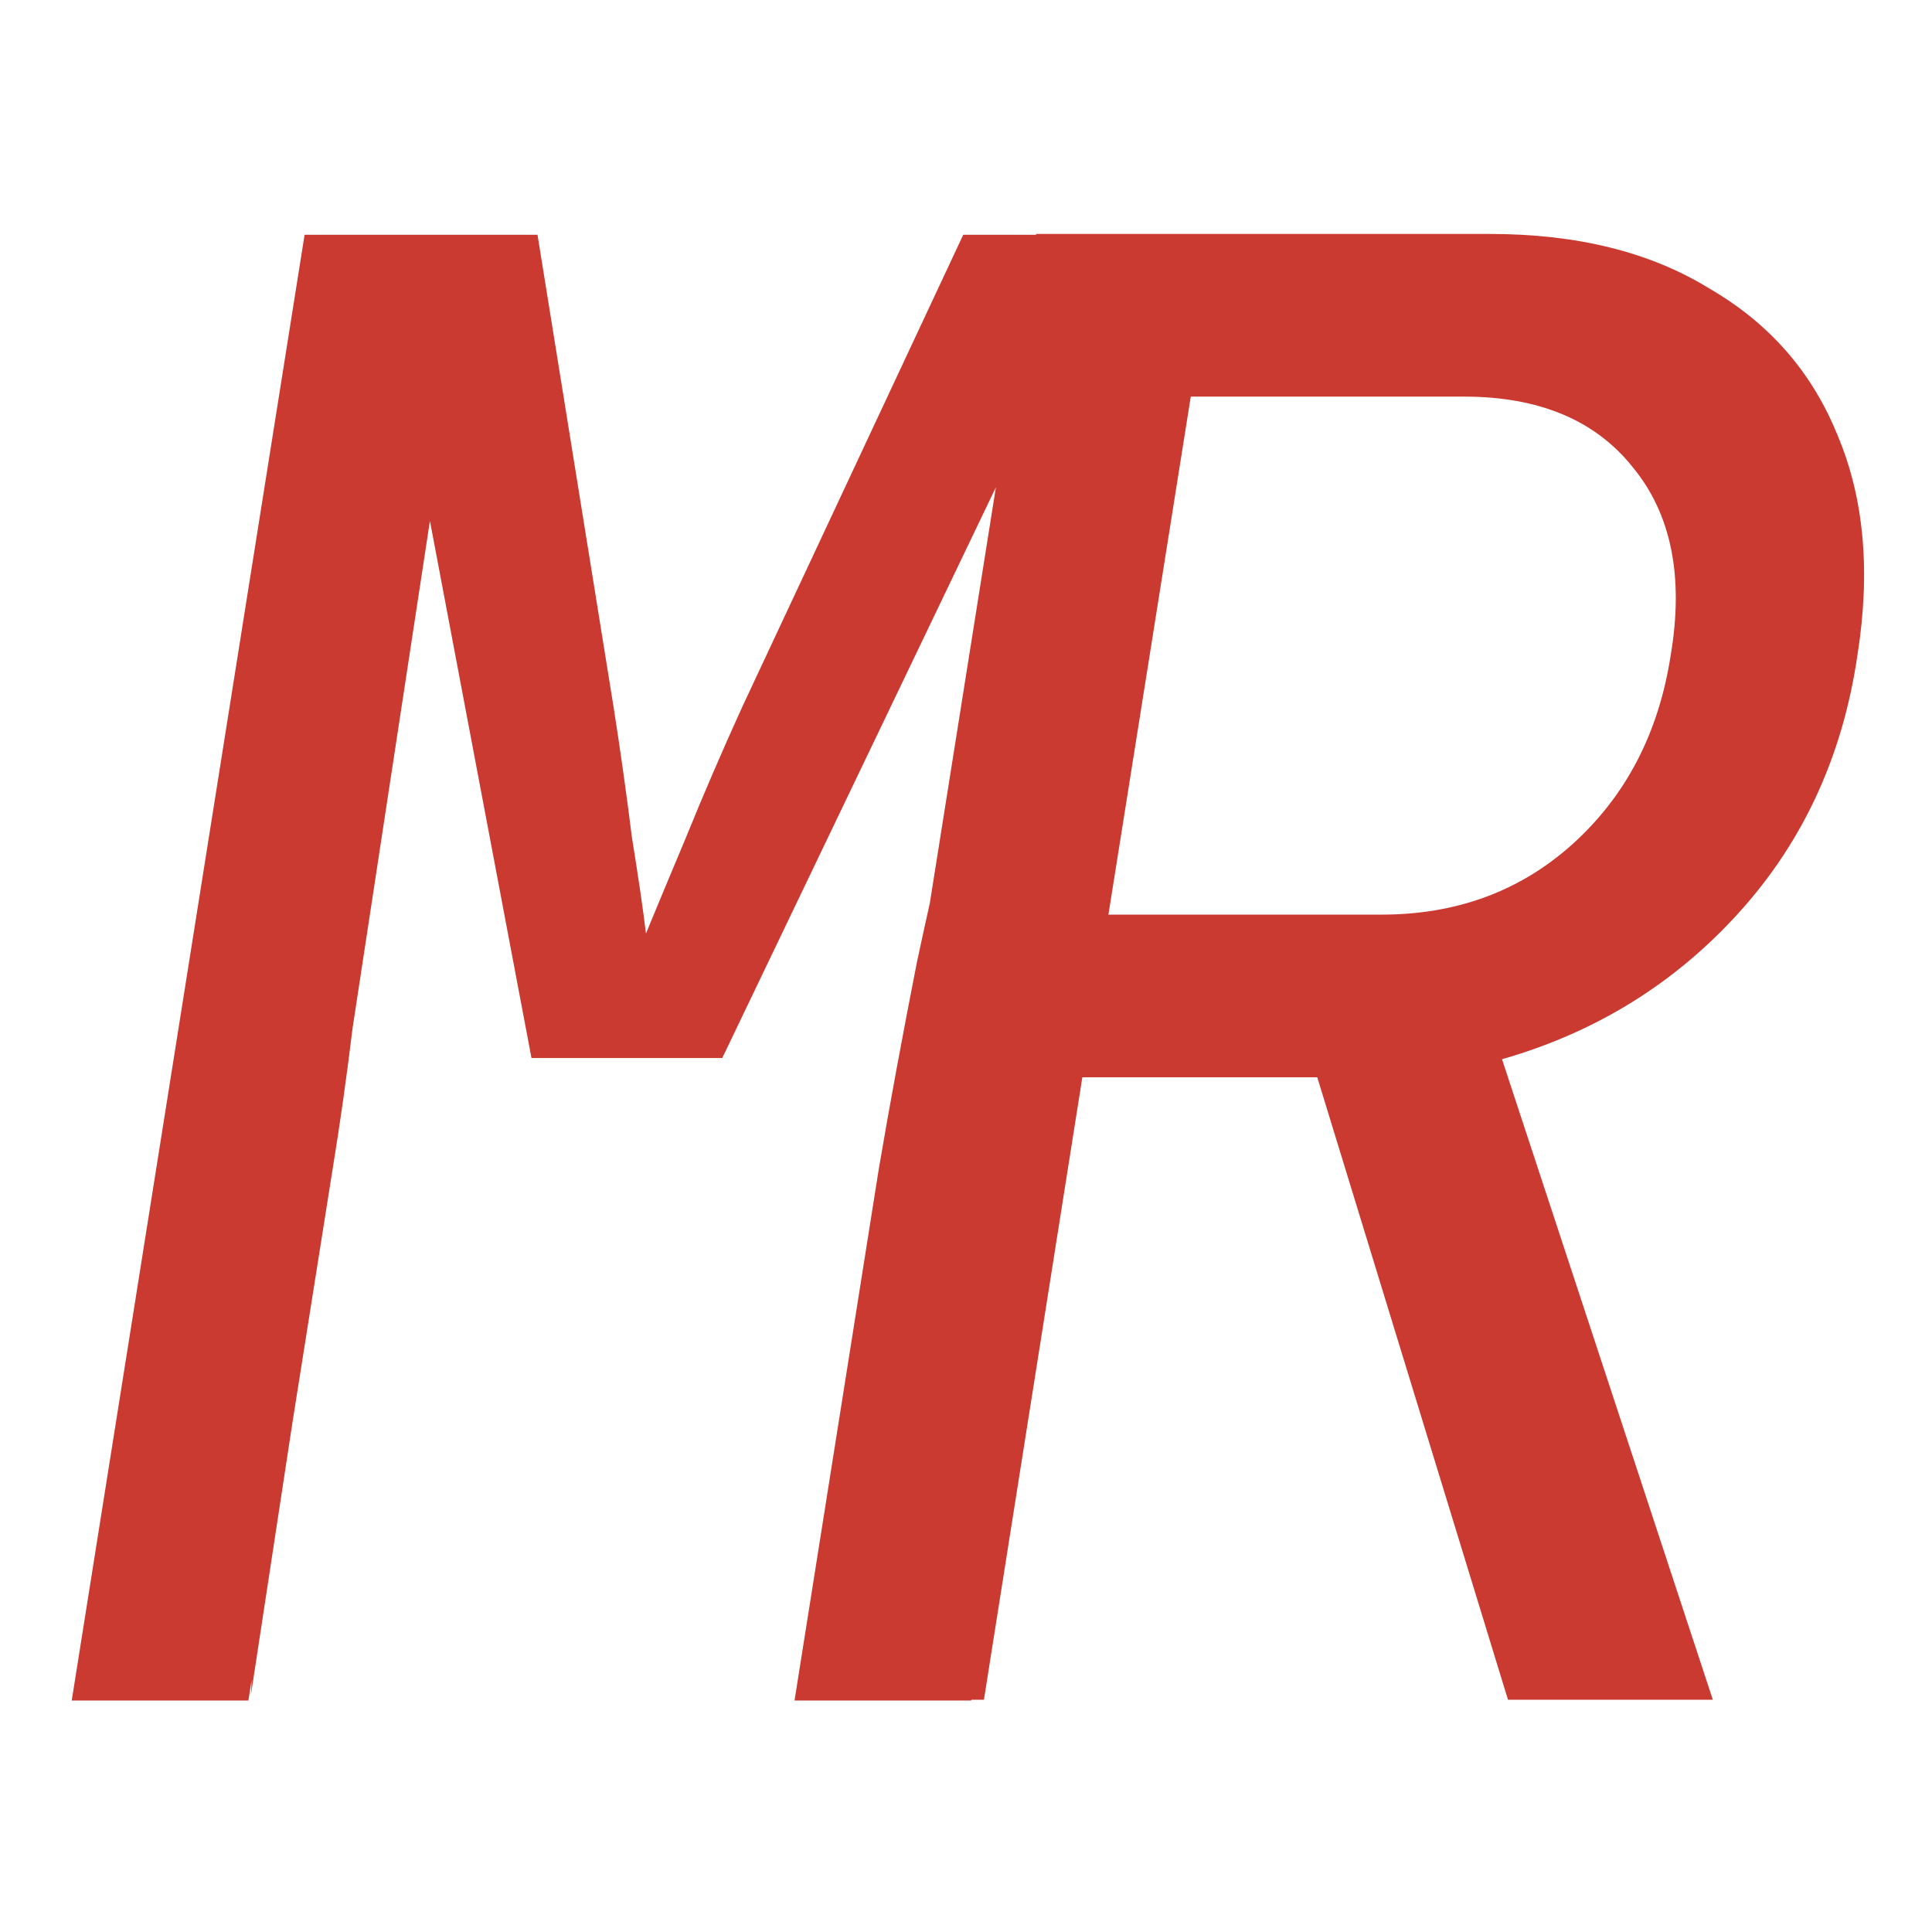 <svg width="32" height="32" viewBox="0 0 32 32" fill="none" xmlns="http://www.w3.org/2000/svg">
<g clip-path="url(#clip0_3_20)">
<path fill-rule="evenodd" clip-rule="evenodd" d="M16.087 28.166L16.089 28.153H16.297L17.927 17.843H21.818L24.977 28.153H28.37L24.878 17.544C26.43 17.1 27.738 16.291 28.802 15.116C29.866 13.941 30.52 12.522 30.764 10.859C30.986 9.462 30.875 8.243 30.432 7.201C30.01 6.159 29.301 5.349 28.303 4.773C27.328 4.174 26.119 3.875 24.678 3.875H17.162L17.16 3.889H15.954L12.296 11.704C11.963 12.436 11.652 13.156 11.364 13.866C11.076 14.553 10.854 15.085 10.699 15.462C10.655 15.085 10.577 14.553 10.466 13.866C10.378 13.156 10.278 12.447 10.167 11.737L8.903 3.889H5.045L1.188 28.166H4.114L4.168 27.826L4.157 28.068L4.846 23.548L5.511 19.353C5.631 18.619 5.741 17.843 5.84 17.028L7.121 8.628L8.803 17.524H11.963L16.495 8.071L15.401 14.957C15.329 15.281 15.258 15.605 15.189 15.928C14.945 17.169 14.734 18.311 14.557 19.353L13.16 28.166H16.087ZM18.359 15.149H22.882C24.124 15.149 25.177 14.761 26.042 13.985C26.928 13.187 27.472 12.145 27.671 10.859C27.893 9.551 27.682 8.509 27.039 7.733C26.419 6.957 25.487 6.569 24.246 6.569H19.723L18.359 15.149Z" fill="#CA3A31"/>
</g>
<defs>
<clipPath id="clip0_3_20">
<rect width="32" height="32" fill="white"/>
</clipPath>
</defs>
</svg>
